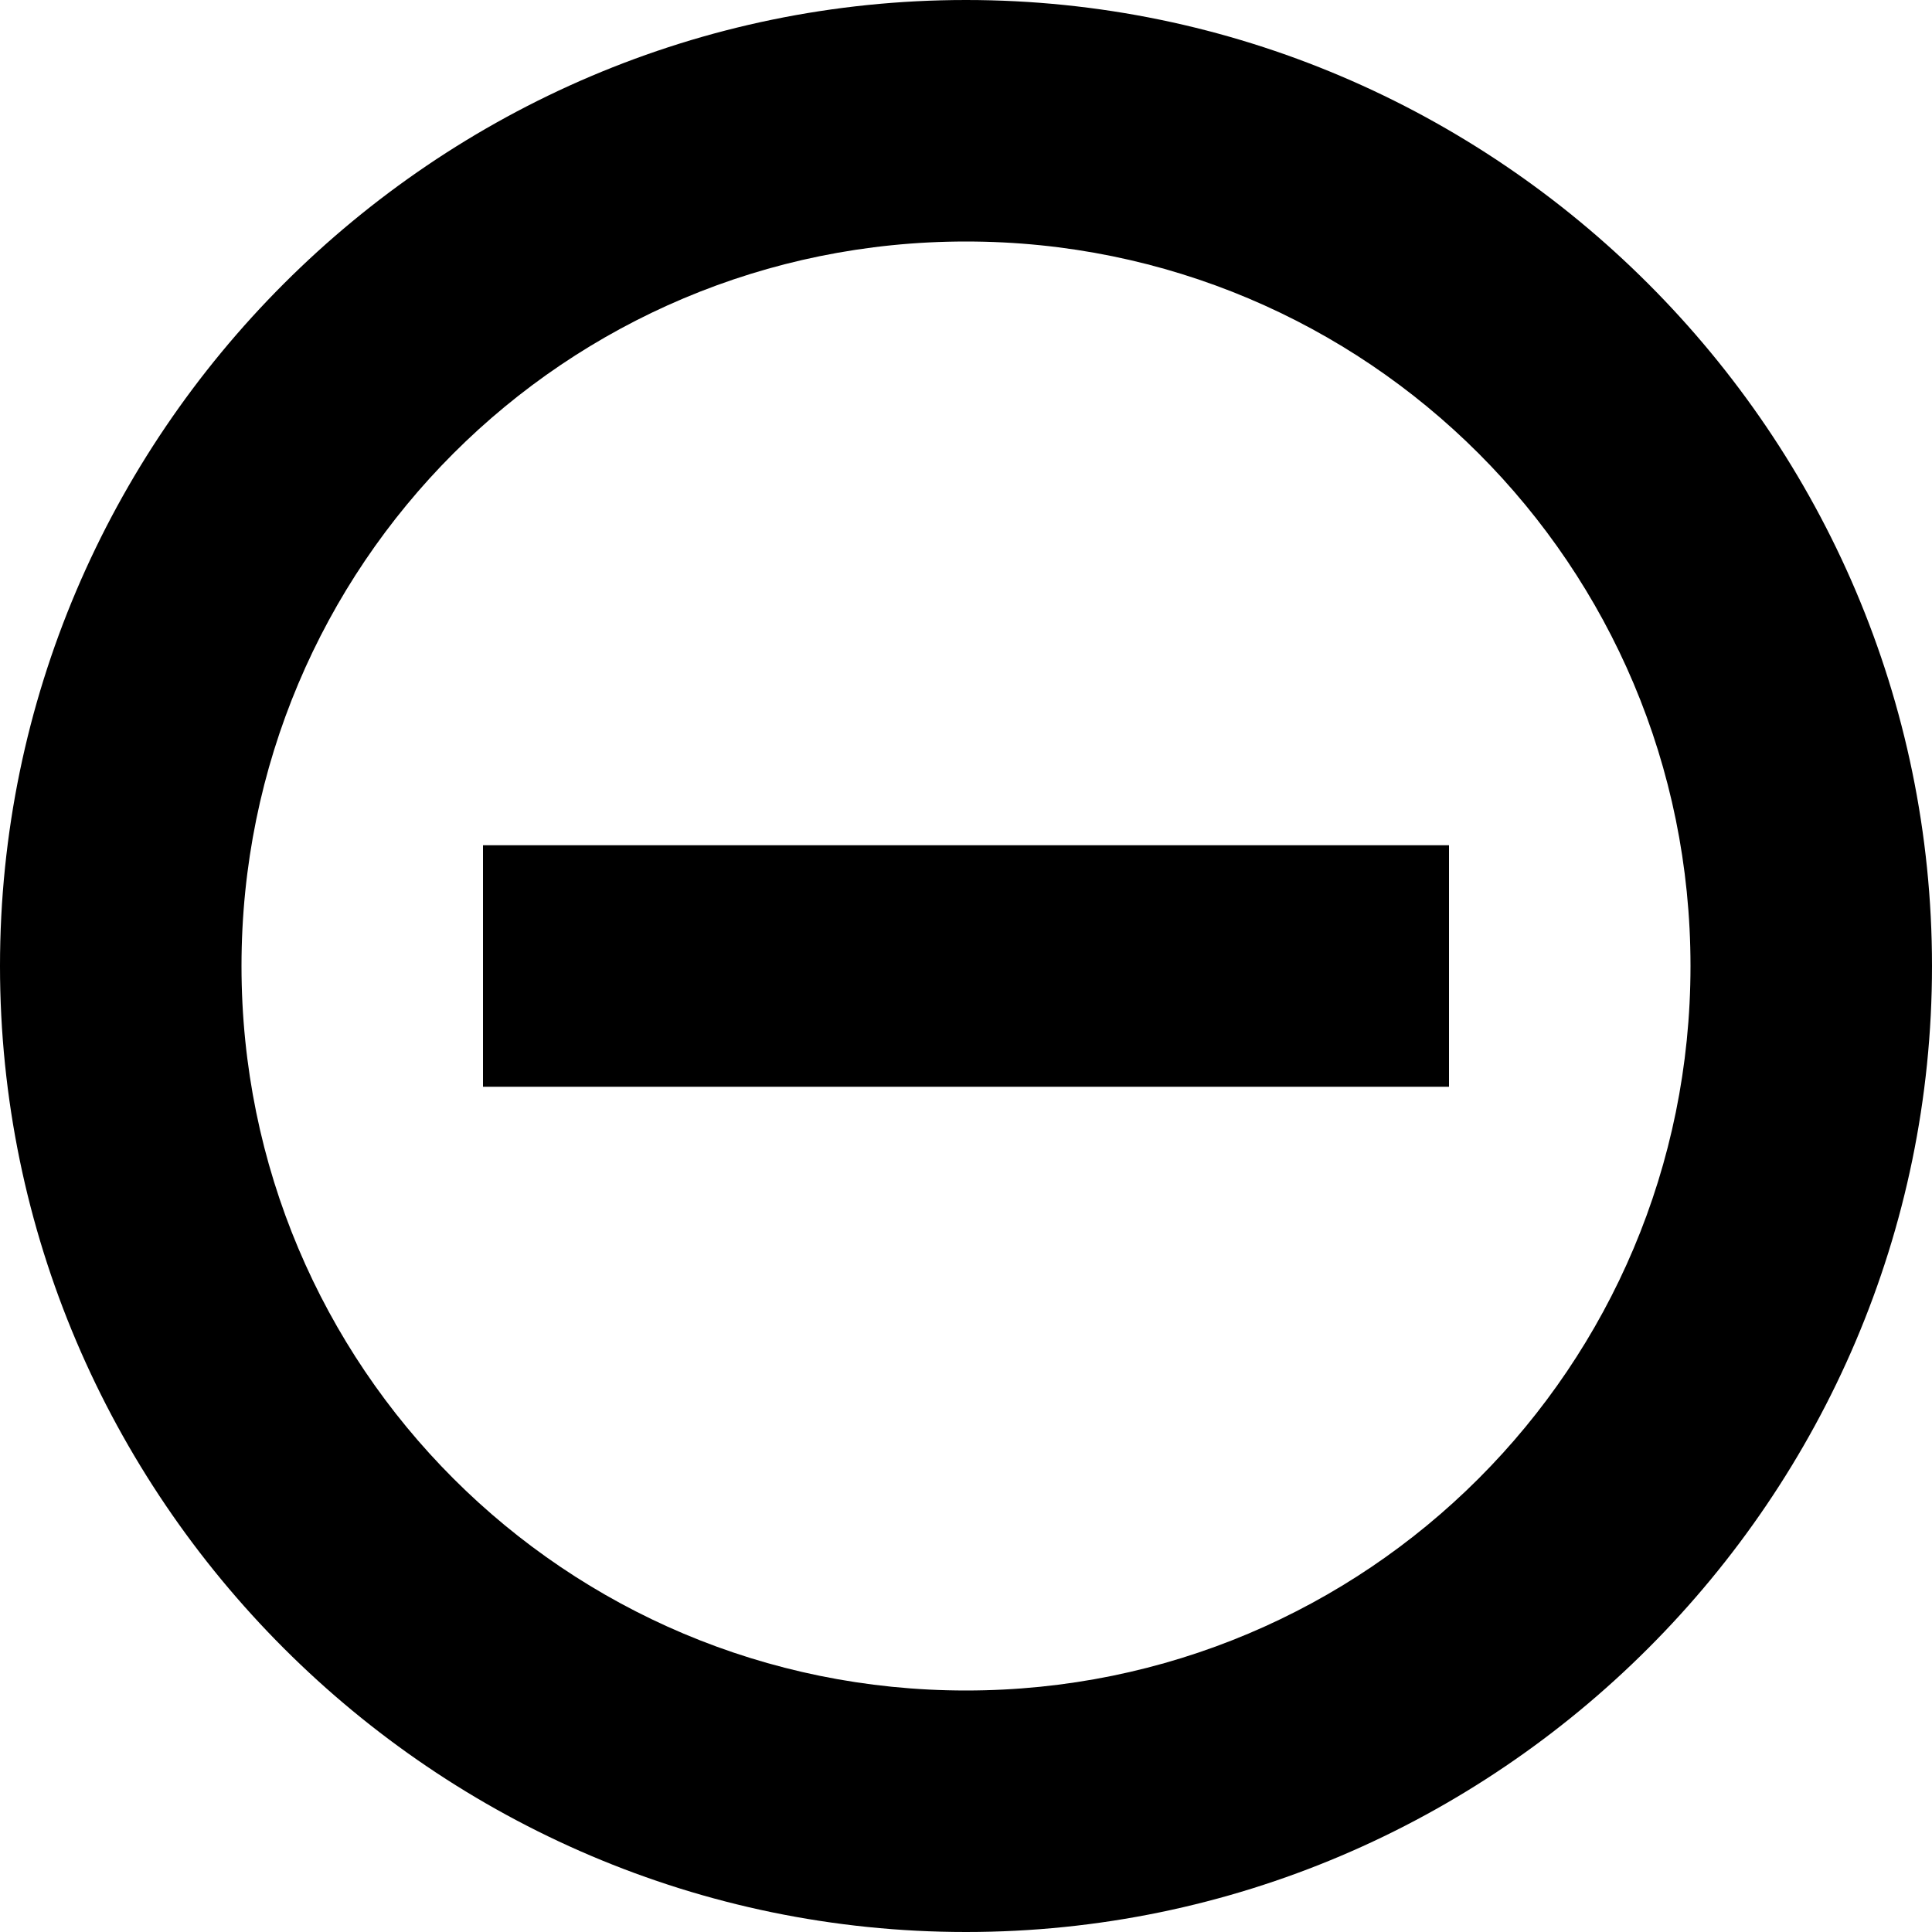 <?xml version="1.0" encoding="utf-8"?>
<!-- Generator: Adobe Illustrator 18.1.1, SVG Export Plug-In . SVG Version: 6.00 Build 0)  -->
<svg version="1.1" id="Calque_1" xmlns="http://www.w3.org/2000/svg" xmlns:xlink="http://www.w3.org/1999/xlink" x="0px" y="0px"
	 viewBox="0 0 40 40" enable-background="new 0 0 40 40" xml:space="preserve">
<path d="M20,0C9,0,0,9,0,20s9,20,20,20s20-9,20-20S31,0,20,0z M20,35c-8.3,0-15-6.7-15-15S11.7,5,20,5c8.3,0,15,6.7,15,15
	S28.3,35,20,35z M10,22.5h20v-5H10V22.5z"/>
</svg>
